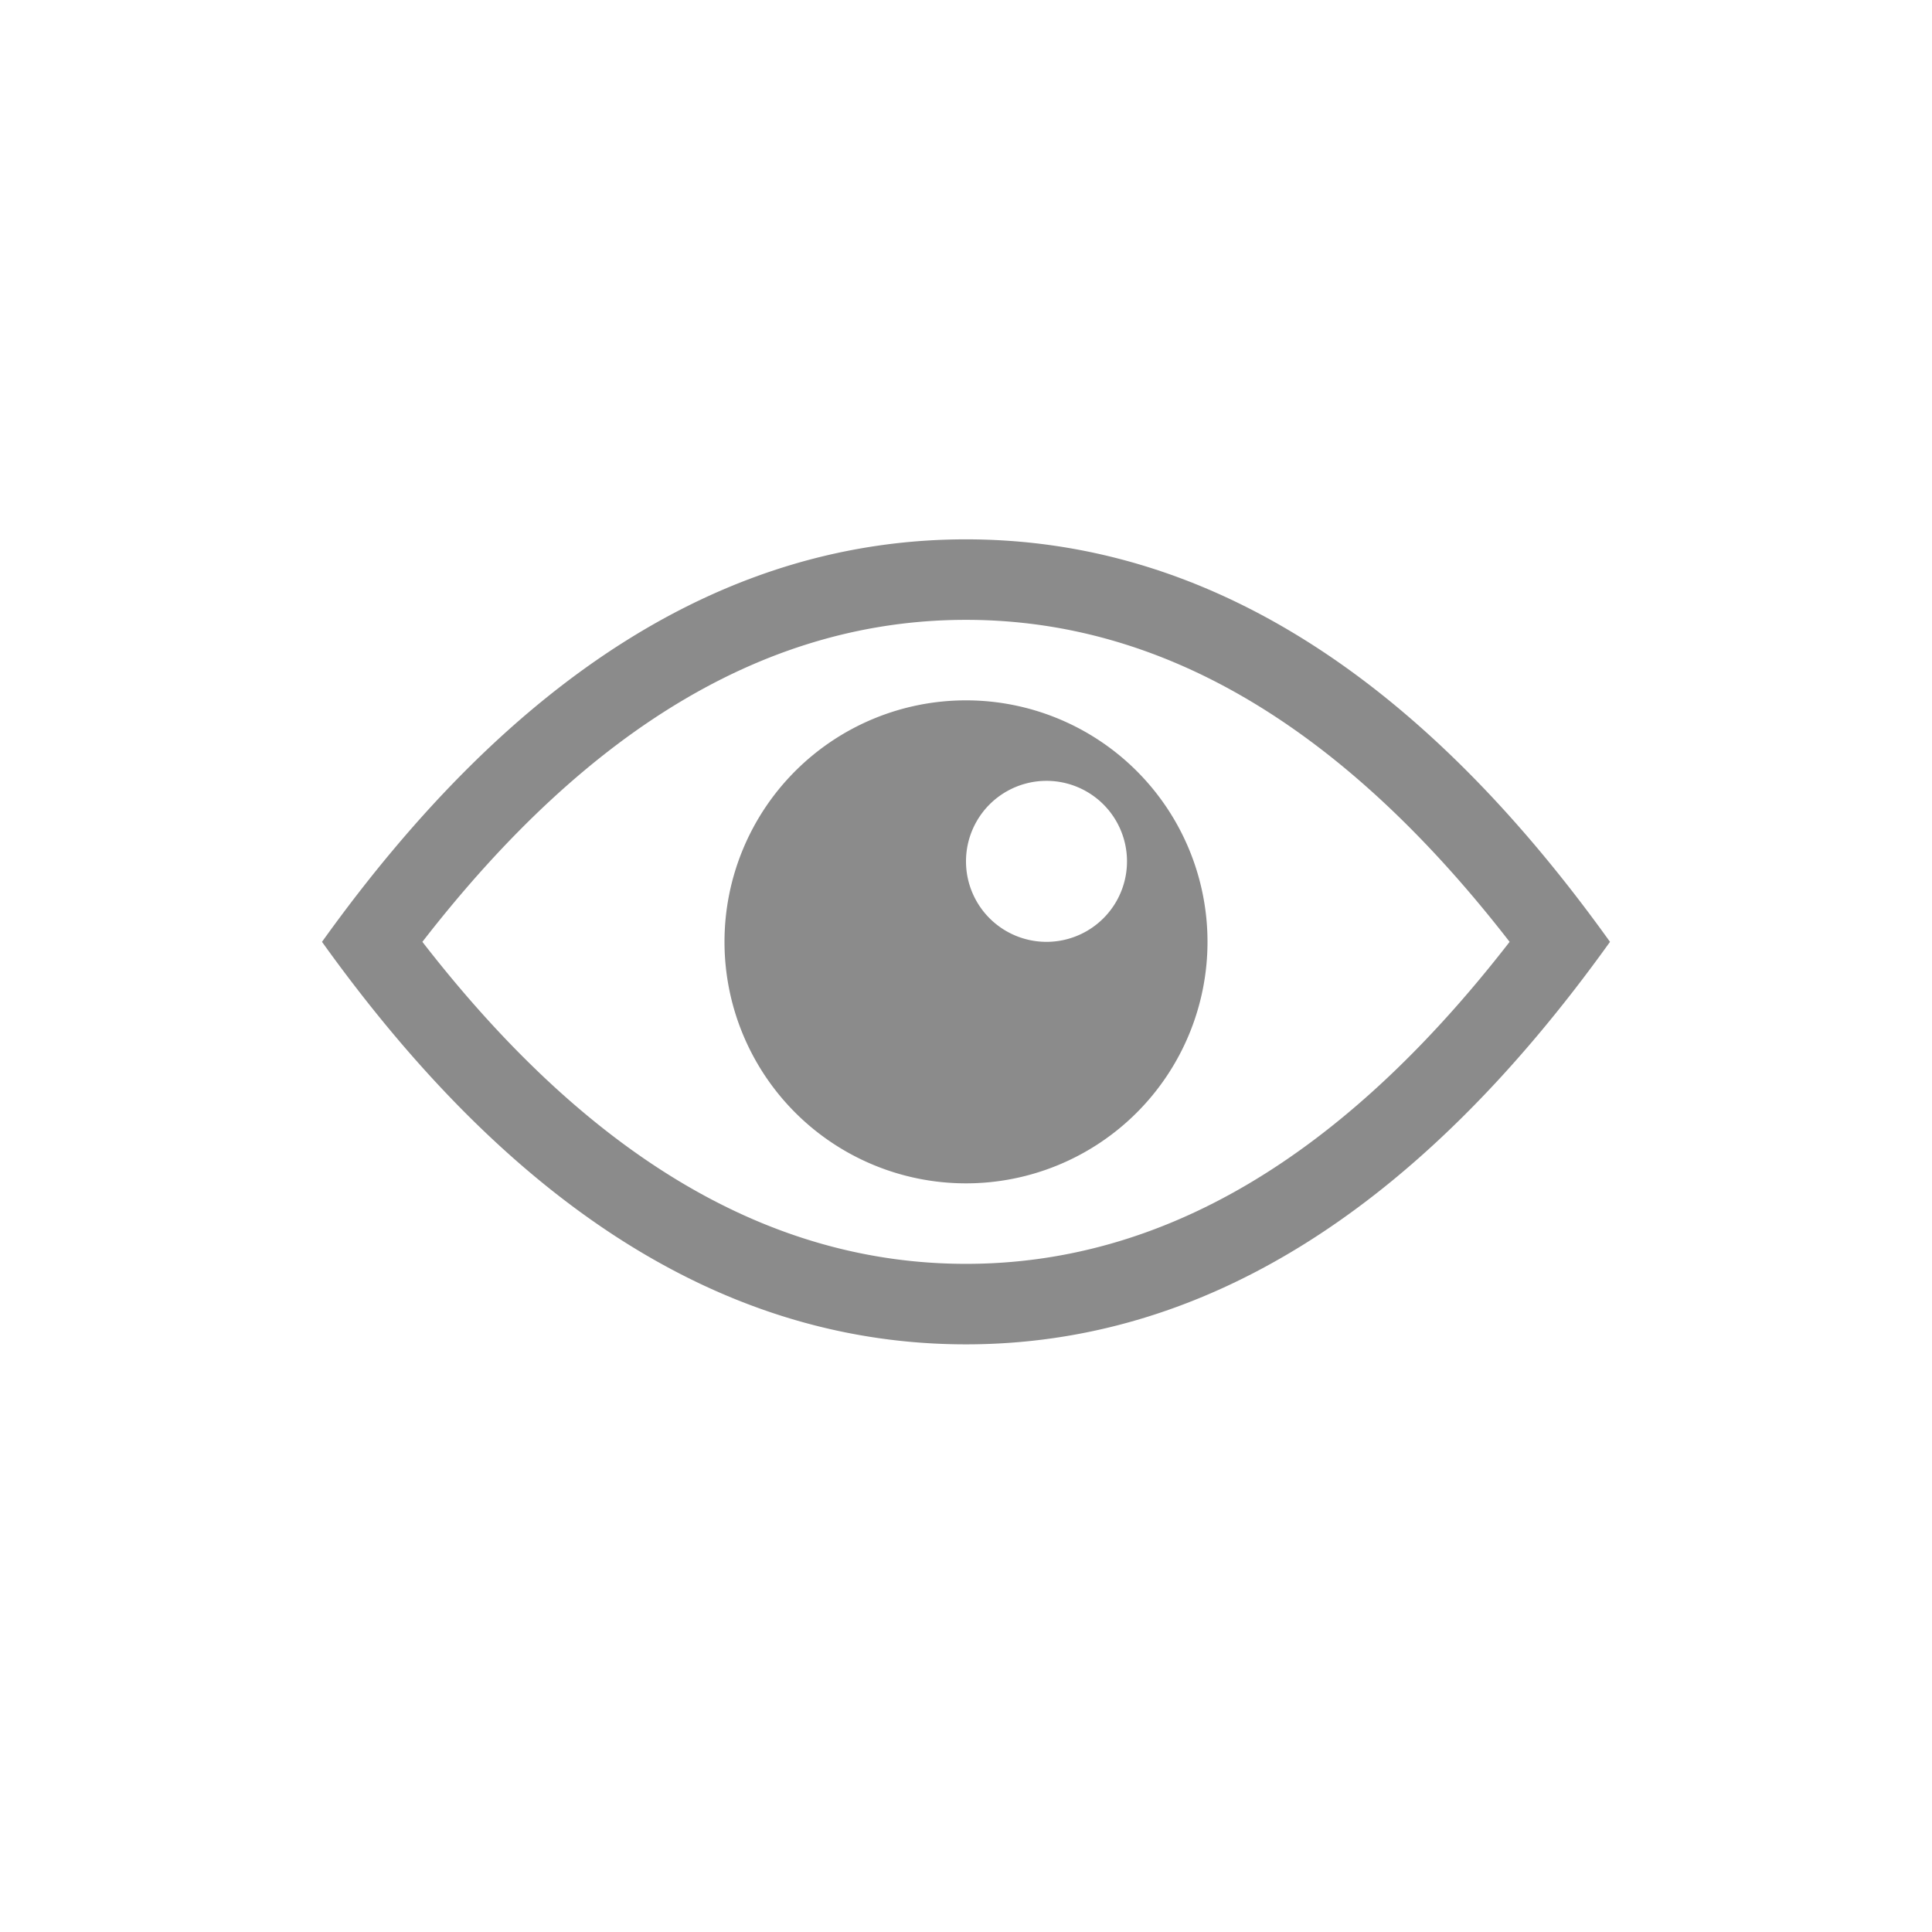<svg xmlns="http://www.w3.org/2000/svg" width="24" height="24" viewBox="0 0 24 24">
    <path fill="#8B8B8B" fill-rule="nonzero" d="M12 7.7c-2.42 0-4.662 1.303-6.753 4 2.091 2.697 4.334 4 6.753 4 2.42 0 4.662-1.303 6.753-4-2.091-2.697-4.334-4-6.753-4zm0 9c-2.946 0-5.612-1.667-8-5 2.388-3.333 5.054-5 8-5 2.946 0 5.612 1.667 8 5-2.388 3.333-5.054 5-8 5zm0-2a3 3 0 1 1 0-6 3 3 0 0 1 0 6zm1-3a1 1 0 1 0 0-2 1 1 0 0 0 0 2z"/>
</svg>
